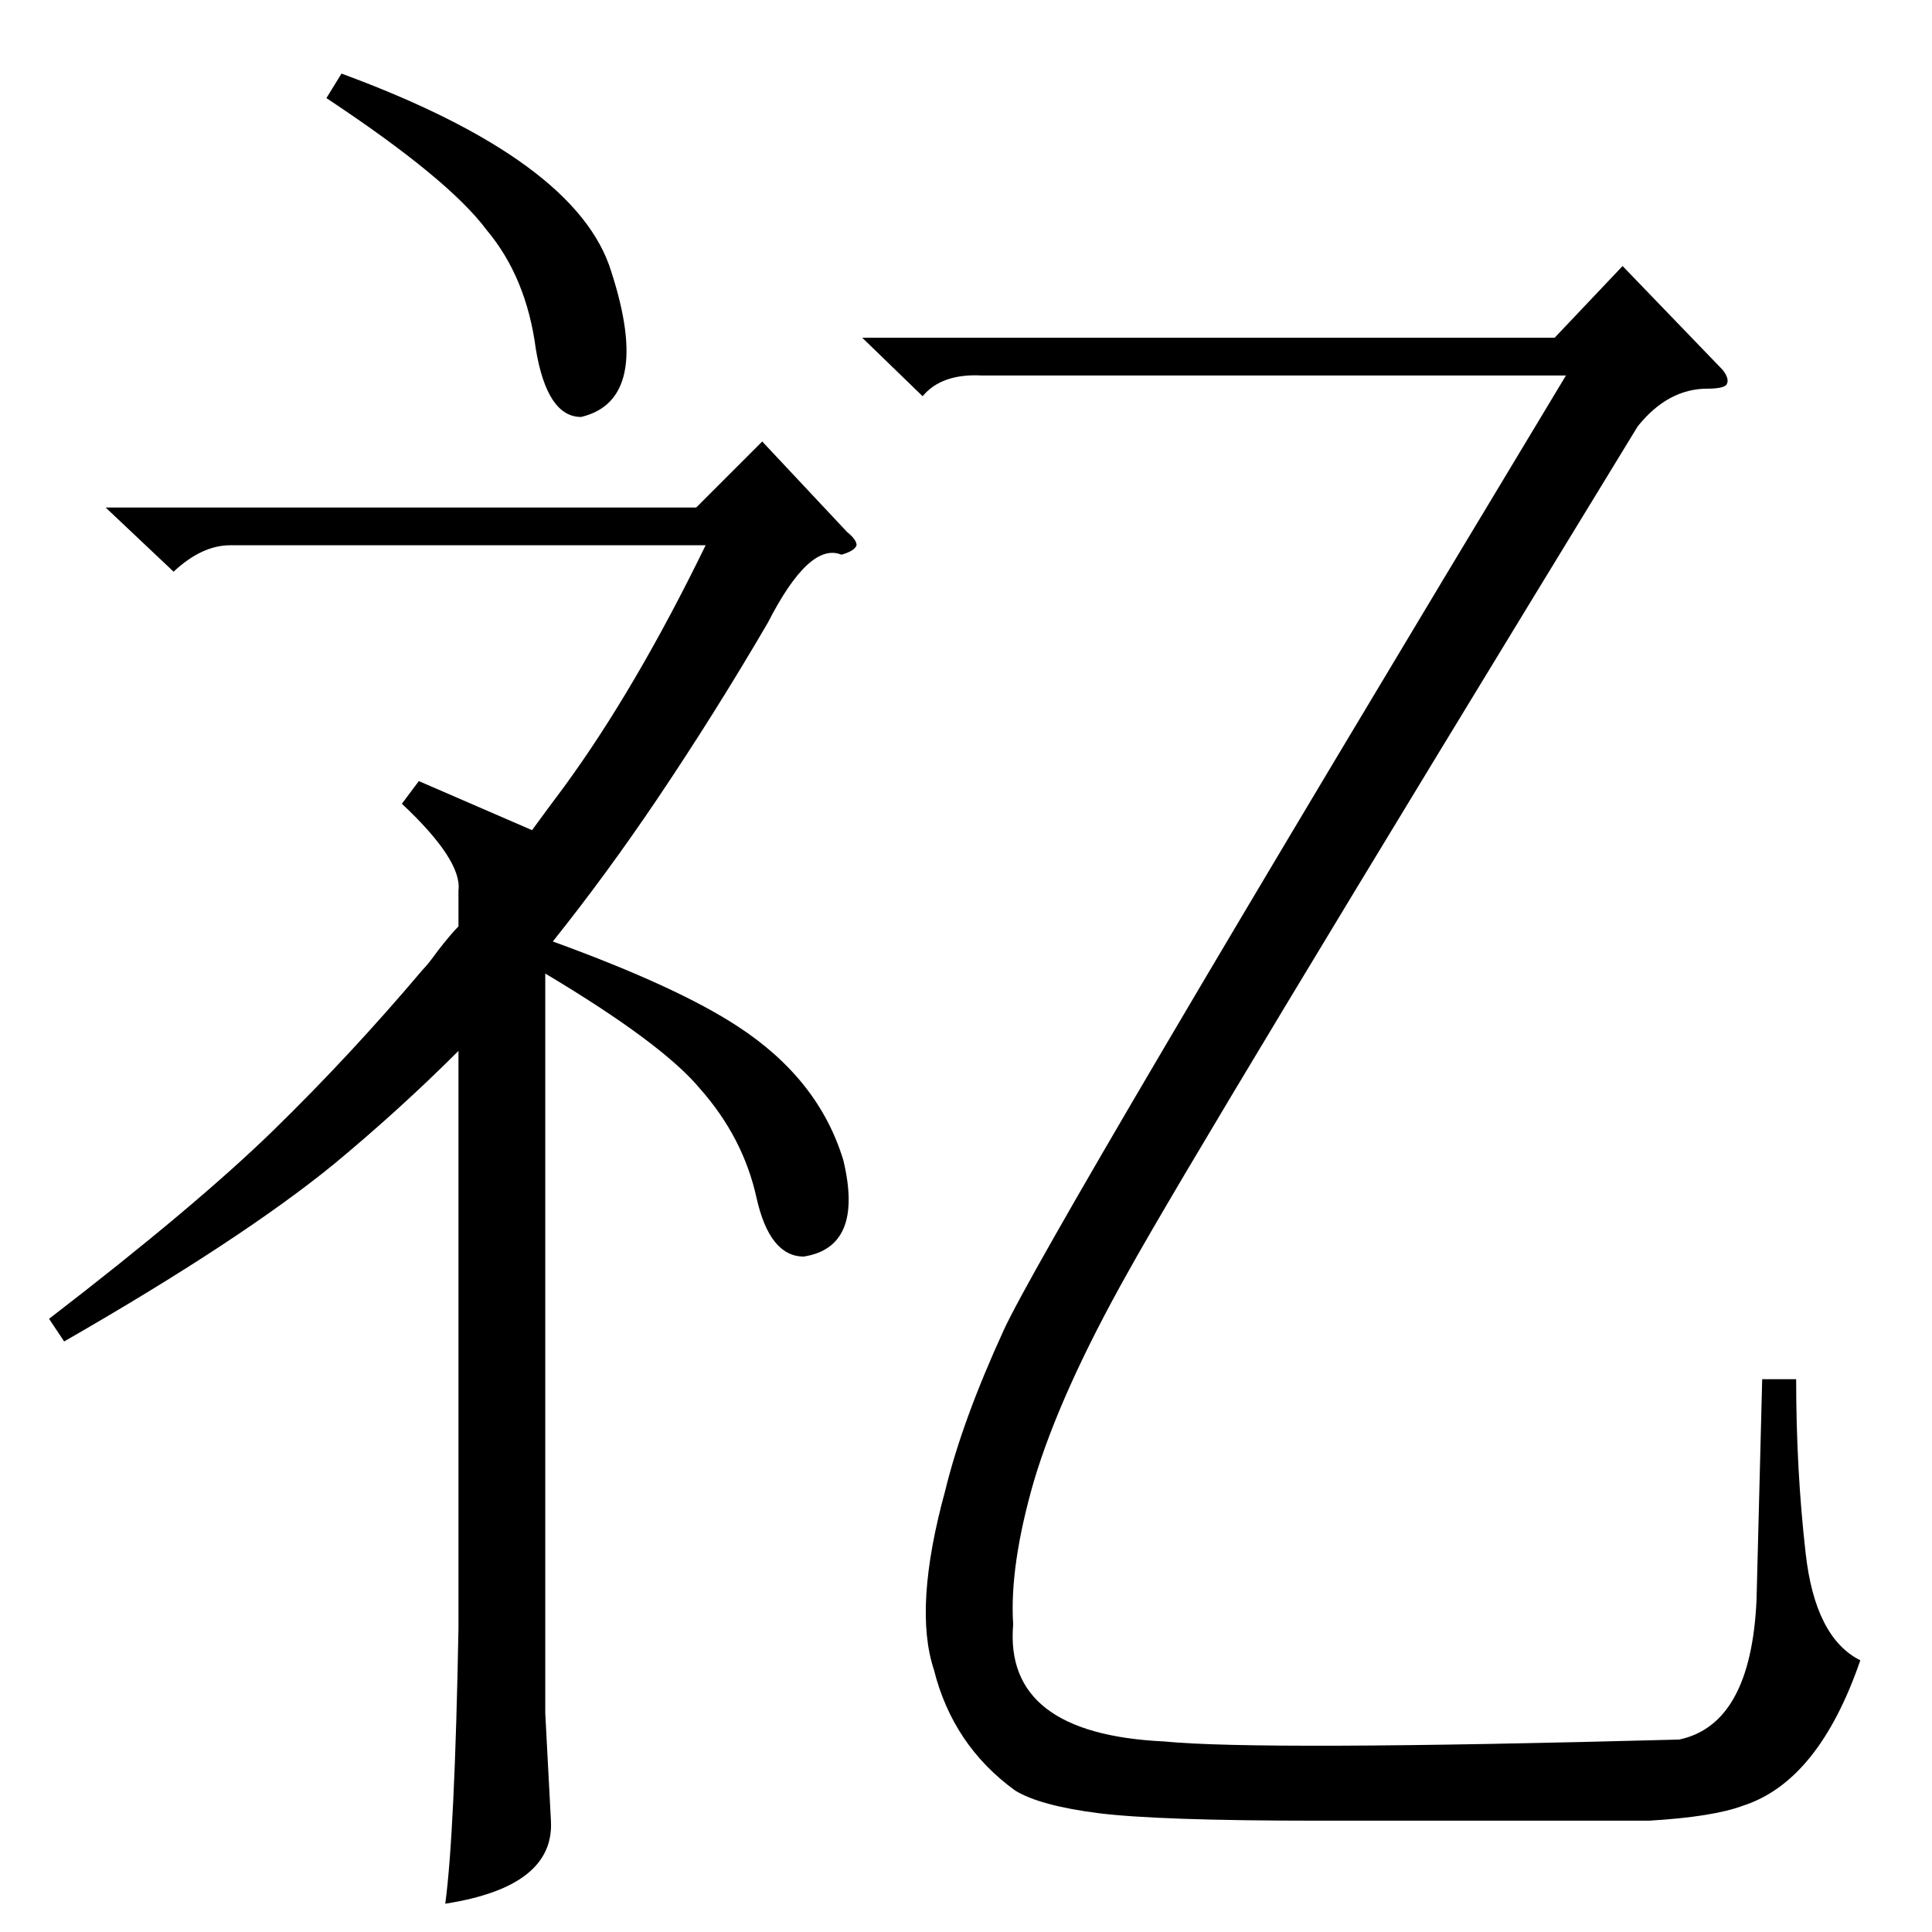 <?xml version="1.0" standalone="no"?>
<!DOCTYPE svg PUBLIC "-//W3C//DTD SVG 1.1//EN" "http://www.w3.org/Graphics/SVG/1.1/DTD/svg11.dtd" >
<svg xmlns="http://www.w3.org/2000/svg" xmlns:xlink="http://www.w3.org/1999/xlink" version="1.1" viewBox="0 -205 1024 1024">
  <g transform="matrix(1 0 0 -1 0 819)">
   <path fill="currentColor"
d="M489 814l-32 31h367l36 38l53 -55q4 -5 2 -8q-2 -2 -10 -2q-21 0 -37 -20q-234 -383 -270 -448q-36 -64 -50 -111q-13 -45 -11 -76q-5 -58 80 -62q50 -5 273 1q38 8 41 74l3 117h18q0 -48 5 -92q5 -45 29 -57q-22 -64 -62 -77q-16 -6 -50 -8h-176q-84 0 -116 4
q-31 4 -44 12q-33 24 -43 64q-11 33 6 95q9 37 31 85t298 506h-310q-21 1 -31 -11zM222 610l60 -26q8 11 17 23q38 52 75 128h-252q-15 0 -30 -14l-36 34h313l35 35l45 -48q5 -4 5 -7q-1 -3 -8 -5q-17 7 -39 -36q-28 -48 -59 -94q-27 -40 -55 -75q66 -24 98 -45
q43 -28 56 -71q11 -46 -21 -51q-18 0 -25 31q-7 32 -30 58q-20 24 -82 61v-392l3 -57q2 -35 -56 -44q5 37 7 146v306q-31 -31 -66 -60q-49 -40 -143 -94l-8 12q78 60 119 100t79 85q3 3 8 10q7 9 11 13v19q2 16 -30 46zM173 972l8 13q125 -46 143 -105q22 -68 -16 -77
q-18 0 -24 36q-5 38 -26 63q-20 27 -85 70z" />
  </g>

</svg>
